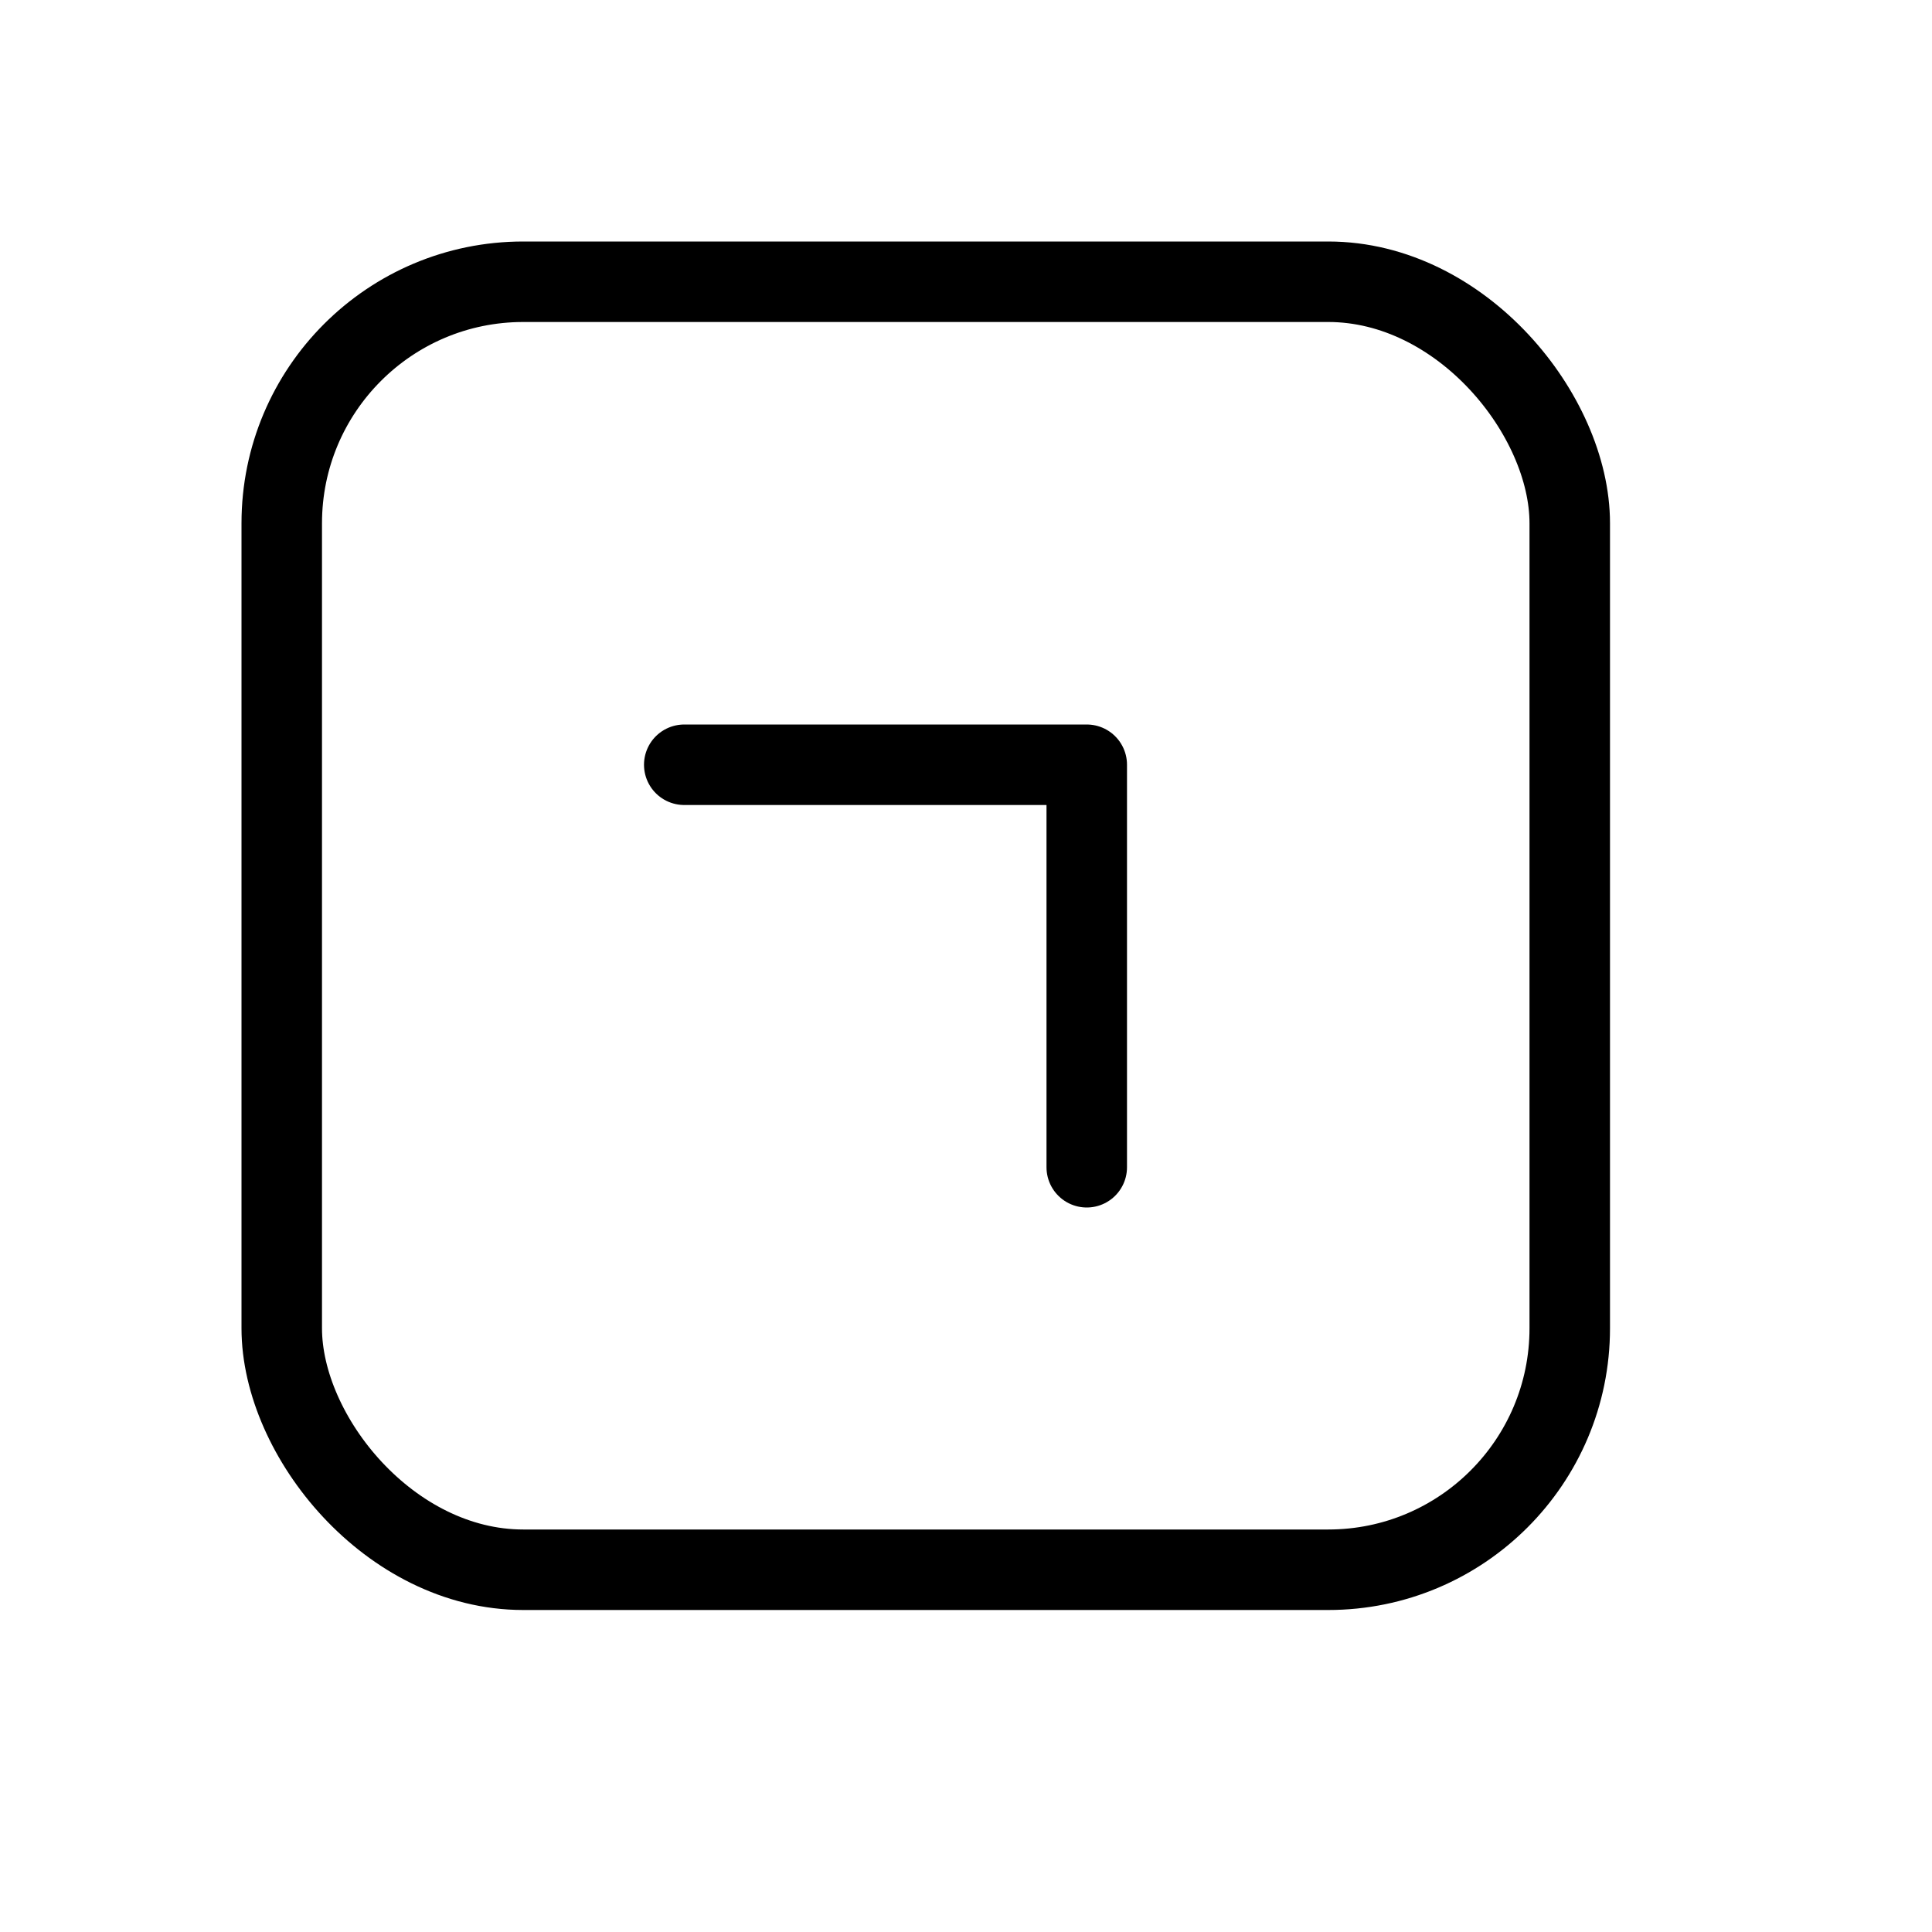 <svg height="24" viewBox="0 0 24 24" width="24" xmlns="http://www.w3.org/2000/svg"><g fill="none" fill-rule="evenodd" stroke="#000" stroke-linecap="round" stroke-linejoin="round"><path d="m13.5 14.5v-5h-5"/><rect height="16" rx="3" width="16" x="3.5" y="3.5"/></g></svg>